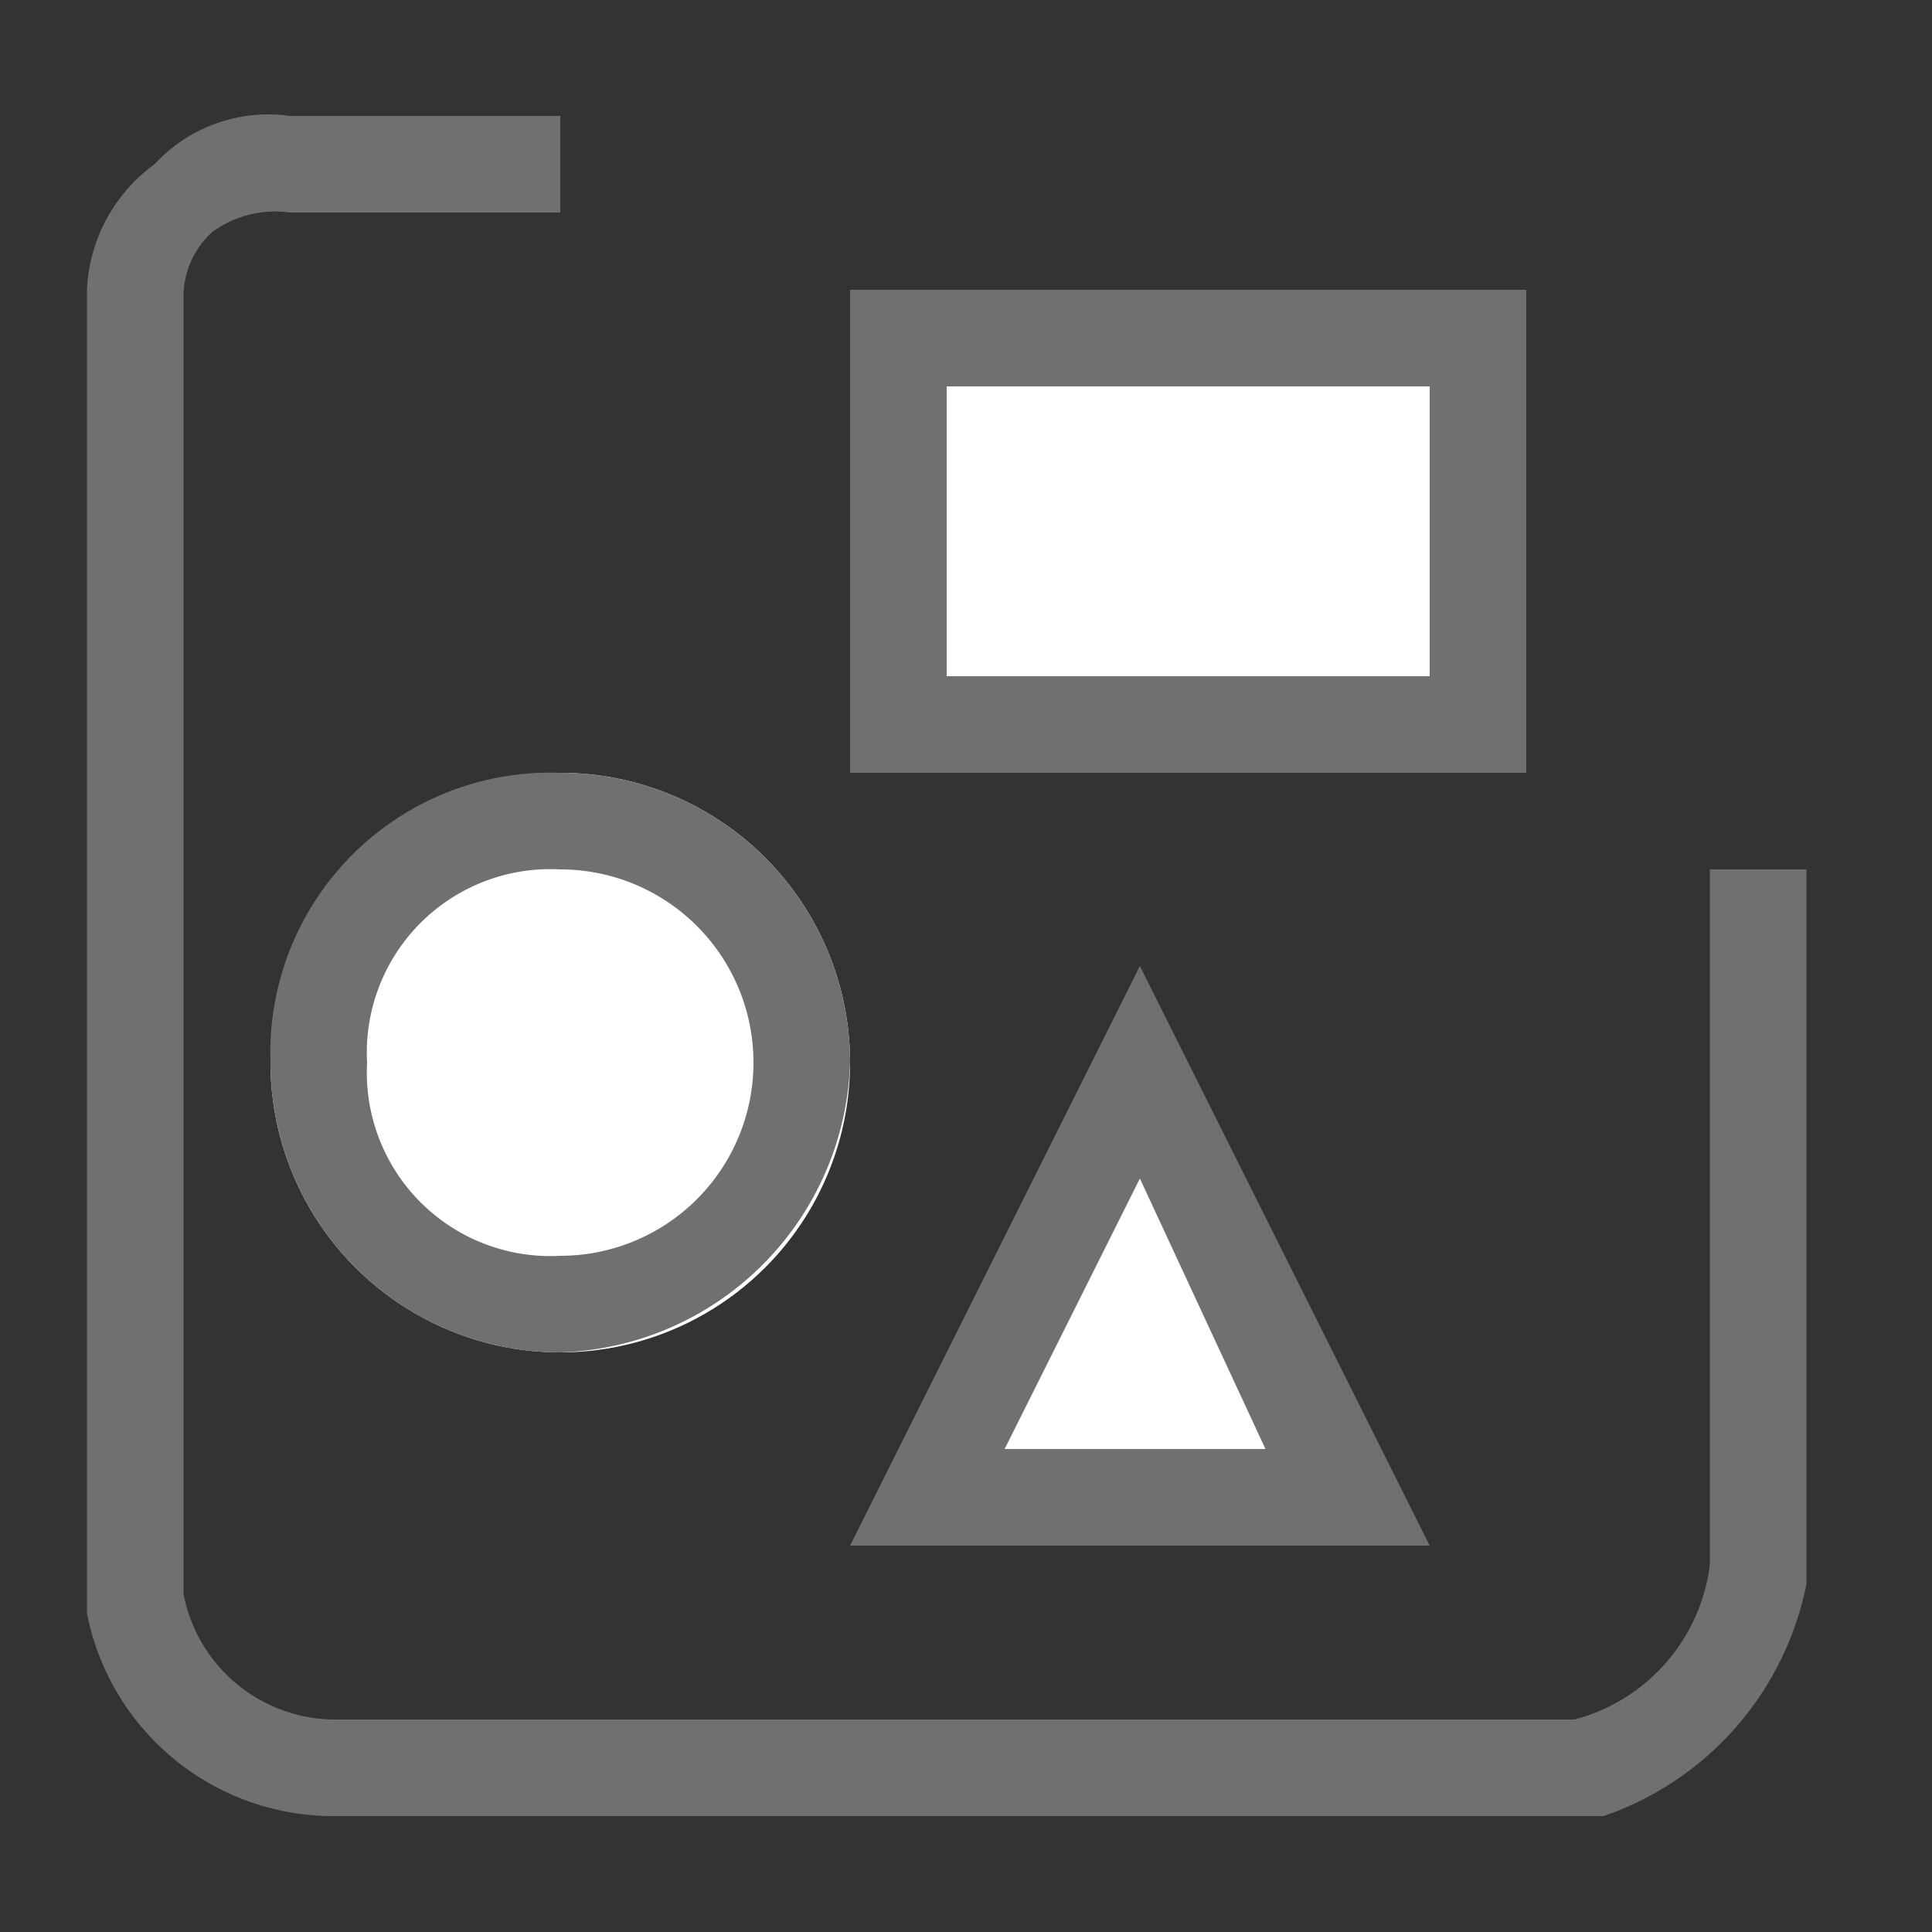 <svg xmlns="http://www.w3.org/2000/svg" viewBox="0 0 20 20"><rect x="0" y="0" width="20" height="20" fill="#333333" stroke="none"/><defs><style>.e361ce5e-f038-483e-97de-c9127e68e060,.e78ea542-1f75-43ea-b0fa-9557eb37d6ac{fill:#707070;}.e78ea542-1f75-43ea-b0fa-9557eb37d6ac{opacity:0;}.b3626e09-54ae-41f6-bfb1-7ae1ce0c0fb0{fill:#fff;}</style></defs><g id="f48cbdc9-9438-4419-b9d2-414251350959" data-name="background"><rect class="e78ea542-1f75-43ea-b0fa-9557eb37d6ac" width="20" height="20"/></g><g id="e5cf66e8-f68c-4208-8f83-a0e536508adb" data-name="Layer 5"><g id="a4bb811b-bb3c-4bcd-8e4f-3dab781d1b6c" data-name="Group 7620"><path class="b3626e09-54ae-41f6-bfb1-7ae1ce0c0fb0" d="M13.9,15.5H9.6l2.2-4.4Z" transform="translate(0 0)"/><g id="a457cd24-9d5d-43da-8734-f2e29382ff7c" data-name="Path 3041"><path class="e361ce5e-f038-483e-97de-c9127e68e060" d="M16.5,18.8H3.5A2.6,2.6,0,0,1,.9,16.7h0V3a1.7,1.7,0,0,1,.7-1.3A1.6,1.6,0,0,1,3,1.2H5.8v1H3a1.1,1.1,0,0,0-.8.2.9.9,0,0,0-.3.7V16.5a1.6,1.6,0,0,0,1.6,1.3H16.3a1.9,1.9,0,0,0,1.4-1.6V9h1v7.4h0a3.2,3.2,0,0,1-2.1,2.4Z" transform="translate(0 0)"/></g><g id="fd6f7ab0-8f7c-4d13-89d0-7f5a30580004" data-name="Rectangle 2736"><rect class="b3626e09-54ae-41f6-bfb1-7ae1ce0c0fb0" x="8.8" y="3" width="7" height="5"/><path class="e361ce5e-f038-483e-97de-c9127e68e060" d="M15.8,8h-7V3h7Zm-6-1h5V4h-5Z" transform="translate(0 0)"/></g><path class="e361ce5e-f038-483e-97de-c9127e68e060" d="M11.8,12.2,10.4,15h2.7l-1.3-2.8m0-2.2,3,6h-6Z" transform="translate(0 0)"/><g id="b0fc4cd4-b3a5-4a7c-aa75-59fa9c99106d" data-name="Ellipse 61"><circle class="b3626e09-54ae-41f6-bfb1-7ae1ce0c0fb0" cx="5.8" cy="11" r="3"/><path class="e361ce5e-f038-483e-97de-c9127e68e060" d="M5.8,14a3,3,0,0,1-3-3,2.9,2.9,0,0,1,3-3,3,3,0,0,1,3,3A3.1,3.1,0,0,1,5.8,14Zm0-5a1.9,1.9,0,0,0-2,2,1.9,1.9,0,0,0,2,2,2,2,0,1,0,0-4Z" transform="translate(0 0)"/></g></g></g></svg>